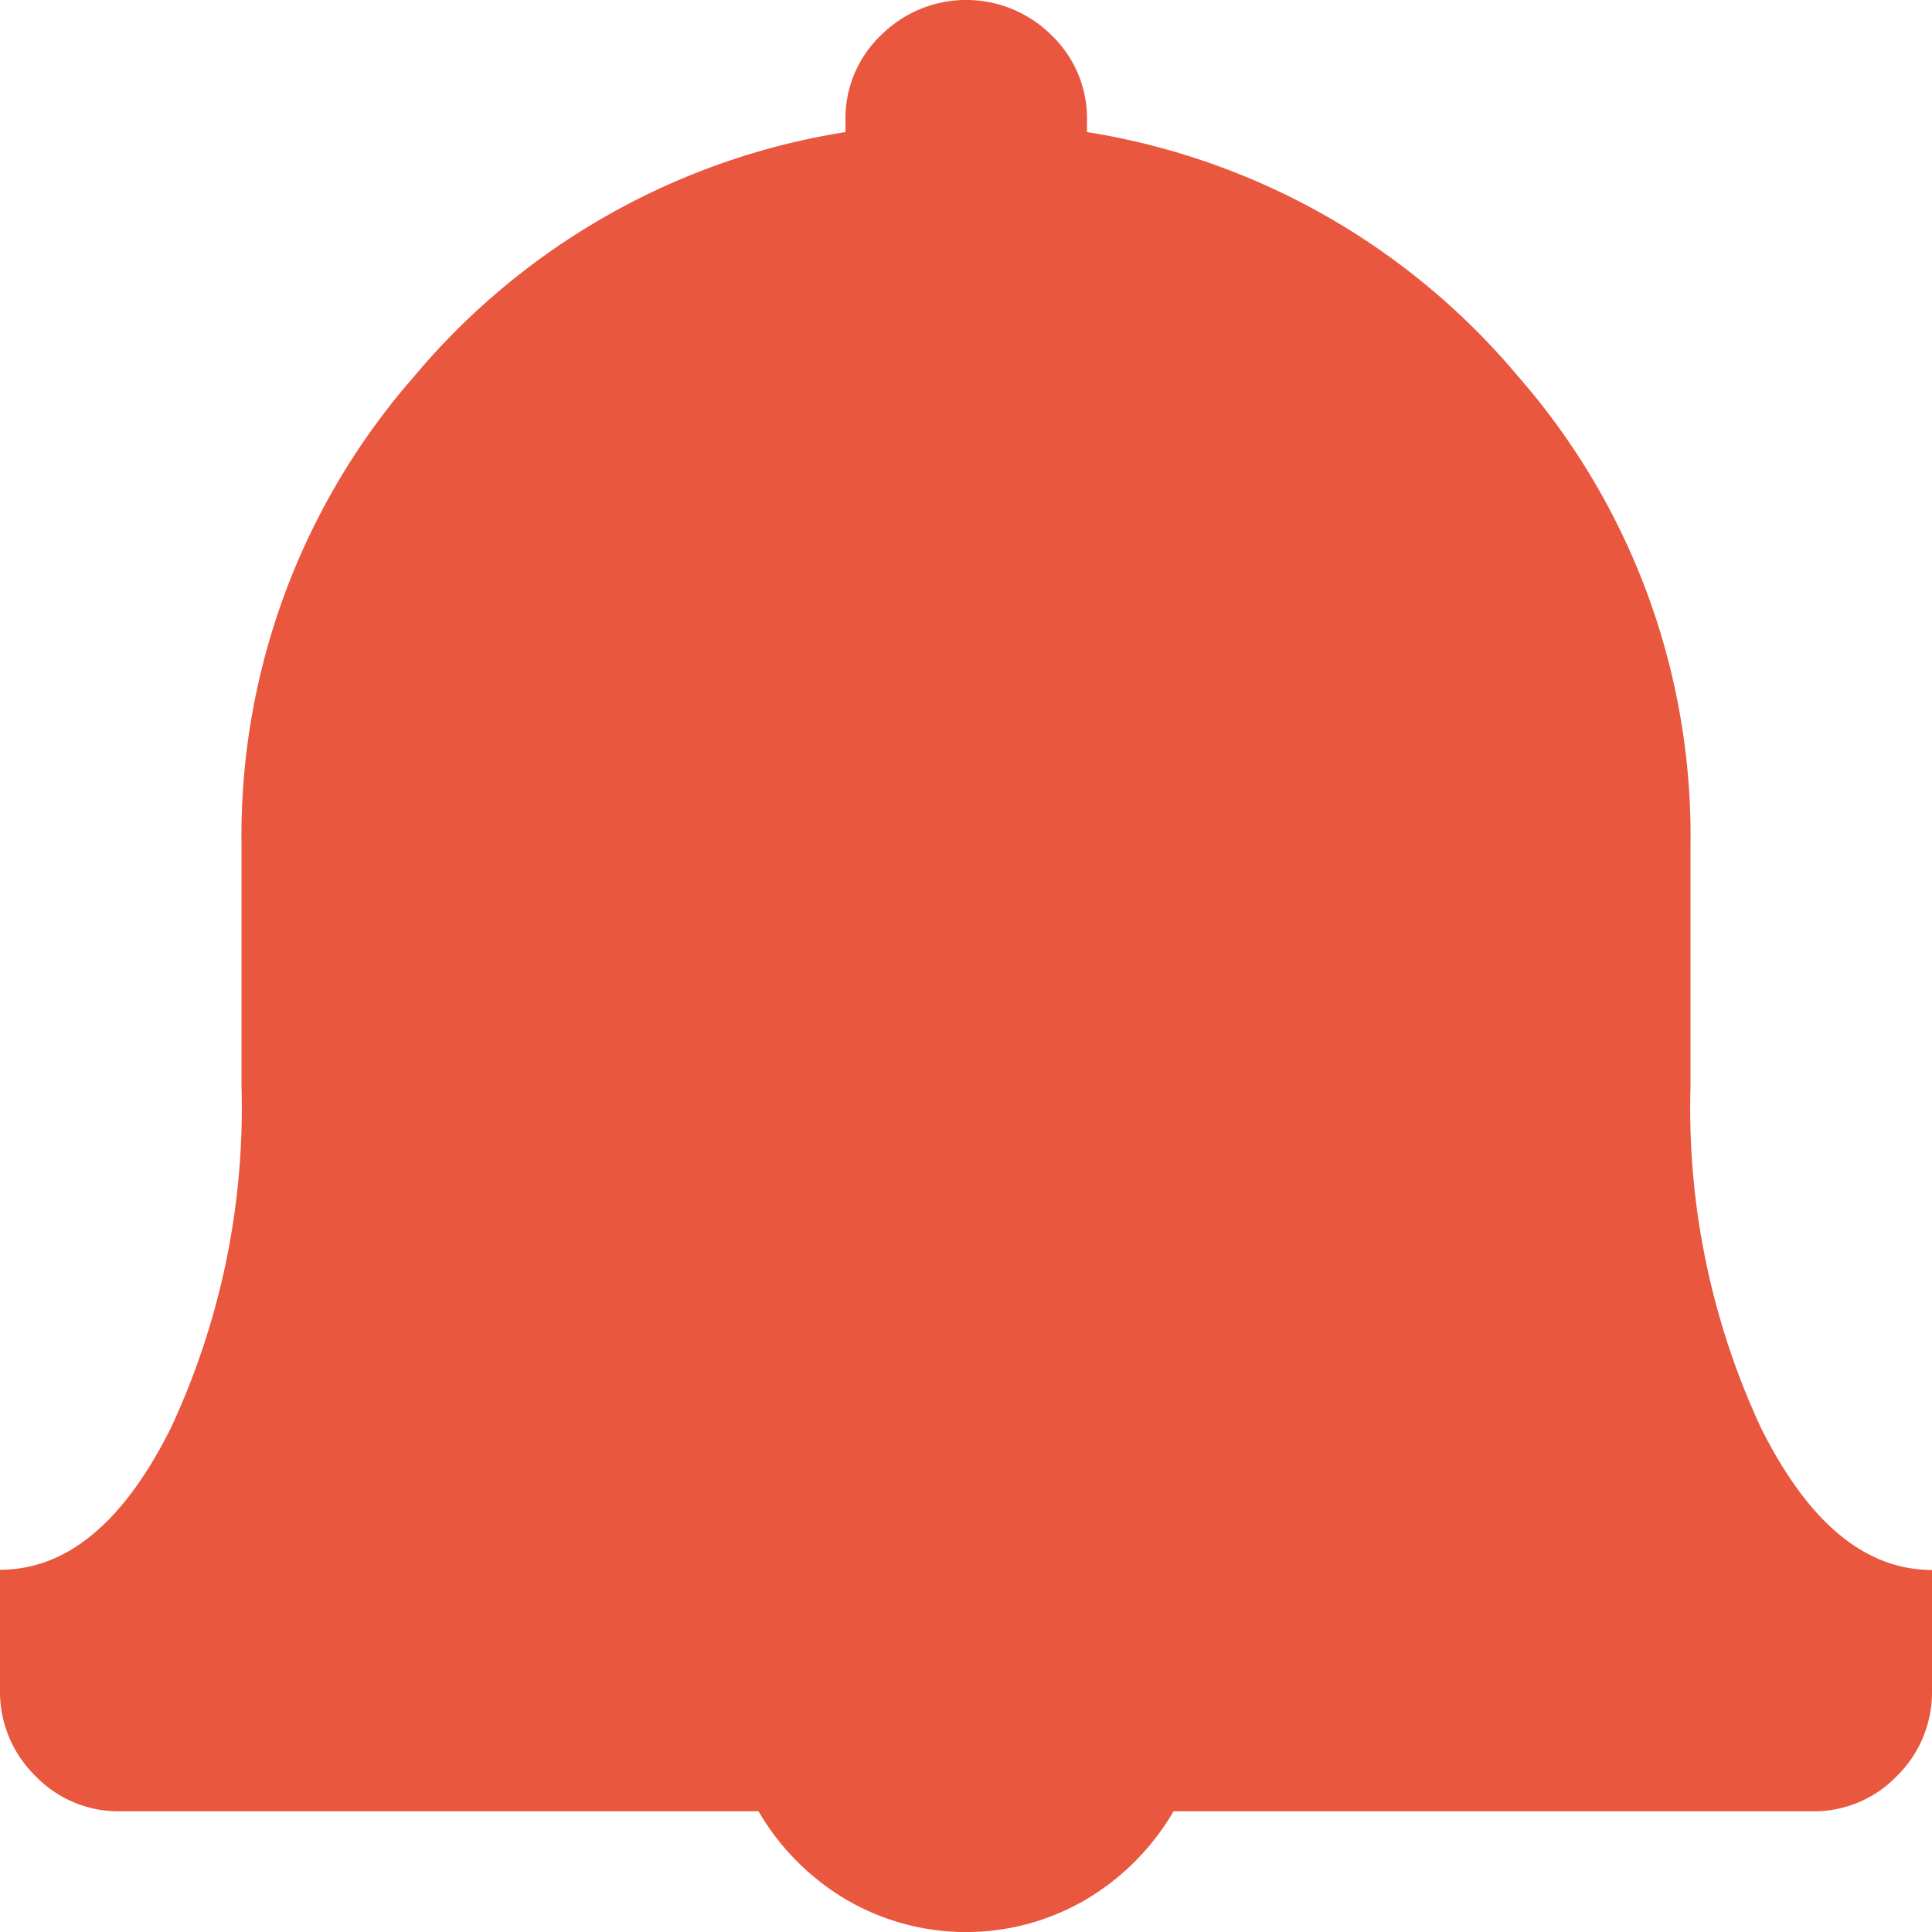 <svg xmlns="http://www.w3.org/2000/svg" viewBox="-7623.478 -3362.478 29.478 29.478">
  <defs>
    <style>
      .cls-1 {
        fill: #e9573f;
      }
    </style>
  </defs>
  <path id="bell" class="cls-1" d="M27.636,27.636h-9.73a3.765,3.765,0,0,1-1.324,1.339,3.621,3.621,0,0,1-3.685,0,3.765,3.765,0,0,1-1.324-1.339H1.842a1.757,1.757,0,0,1-1.31-.547A1.794,1.794,0,0,1,0,25.793V23.951q1.526,0,2.605-2.159a11.547,11.547,0,0,0,1.08-5.21V12.9A10.639,10.639,0,0,1,6.319,5.743,10.785,10.785,0,0,1,12.9,2.015V1.842a1.757,1.757,0,0,1,.547-1.31,1.842,1.842,0,0,1,2.591,0,1.757,1.757,0,0,1,.547,1.31v.173a10.785,10.785,0,0,1,6.578,3.728A10.639,10.639,0,0,1,25.793,12.9v3.685a11.547,11.547,0,0,0,1.08,5.21q1.08,2.159,2.605,2.159v1.842a1.794,1.794,0,0,1-.533,1.3A1.757,1.757,0,0,1,27.636,27.636Z" transform="translate(-7623.478 -3362.478)"/>
</svg>
